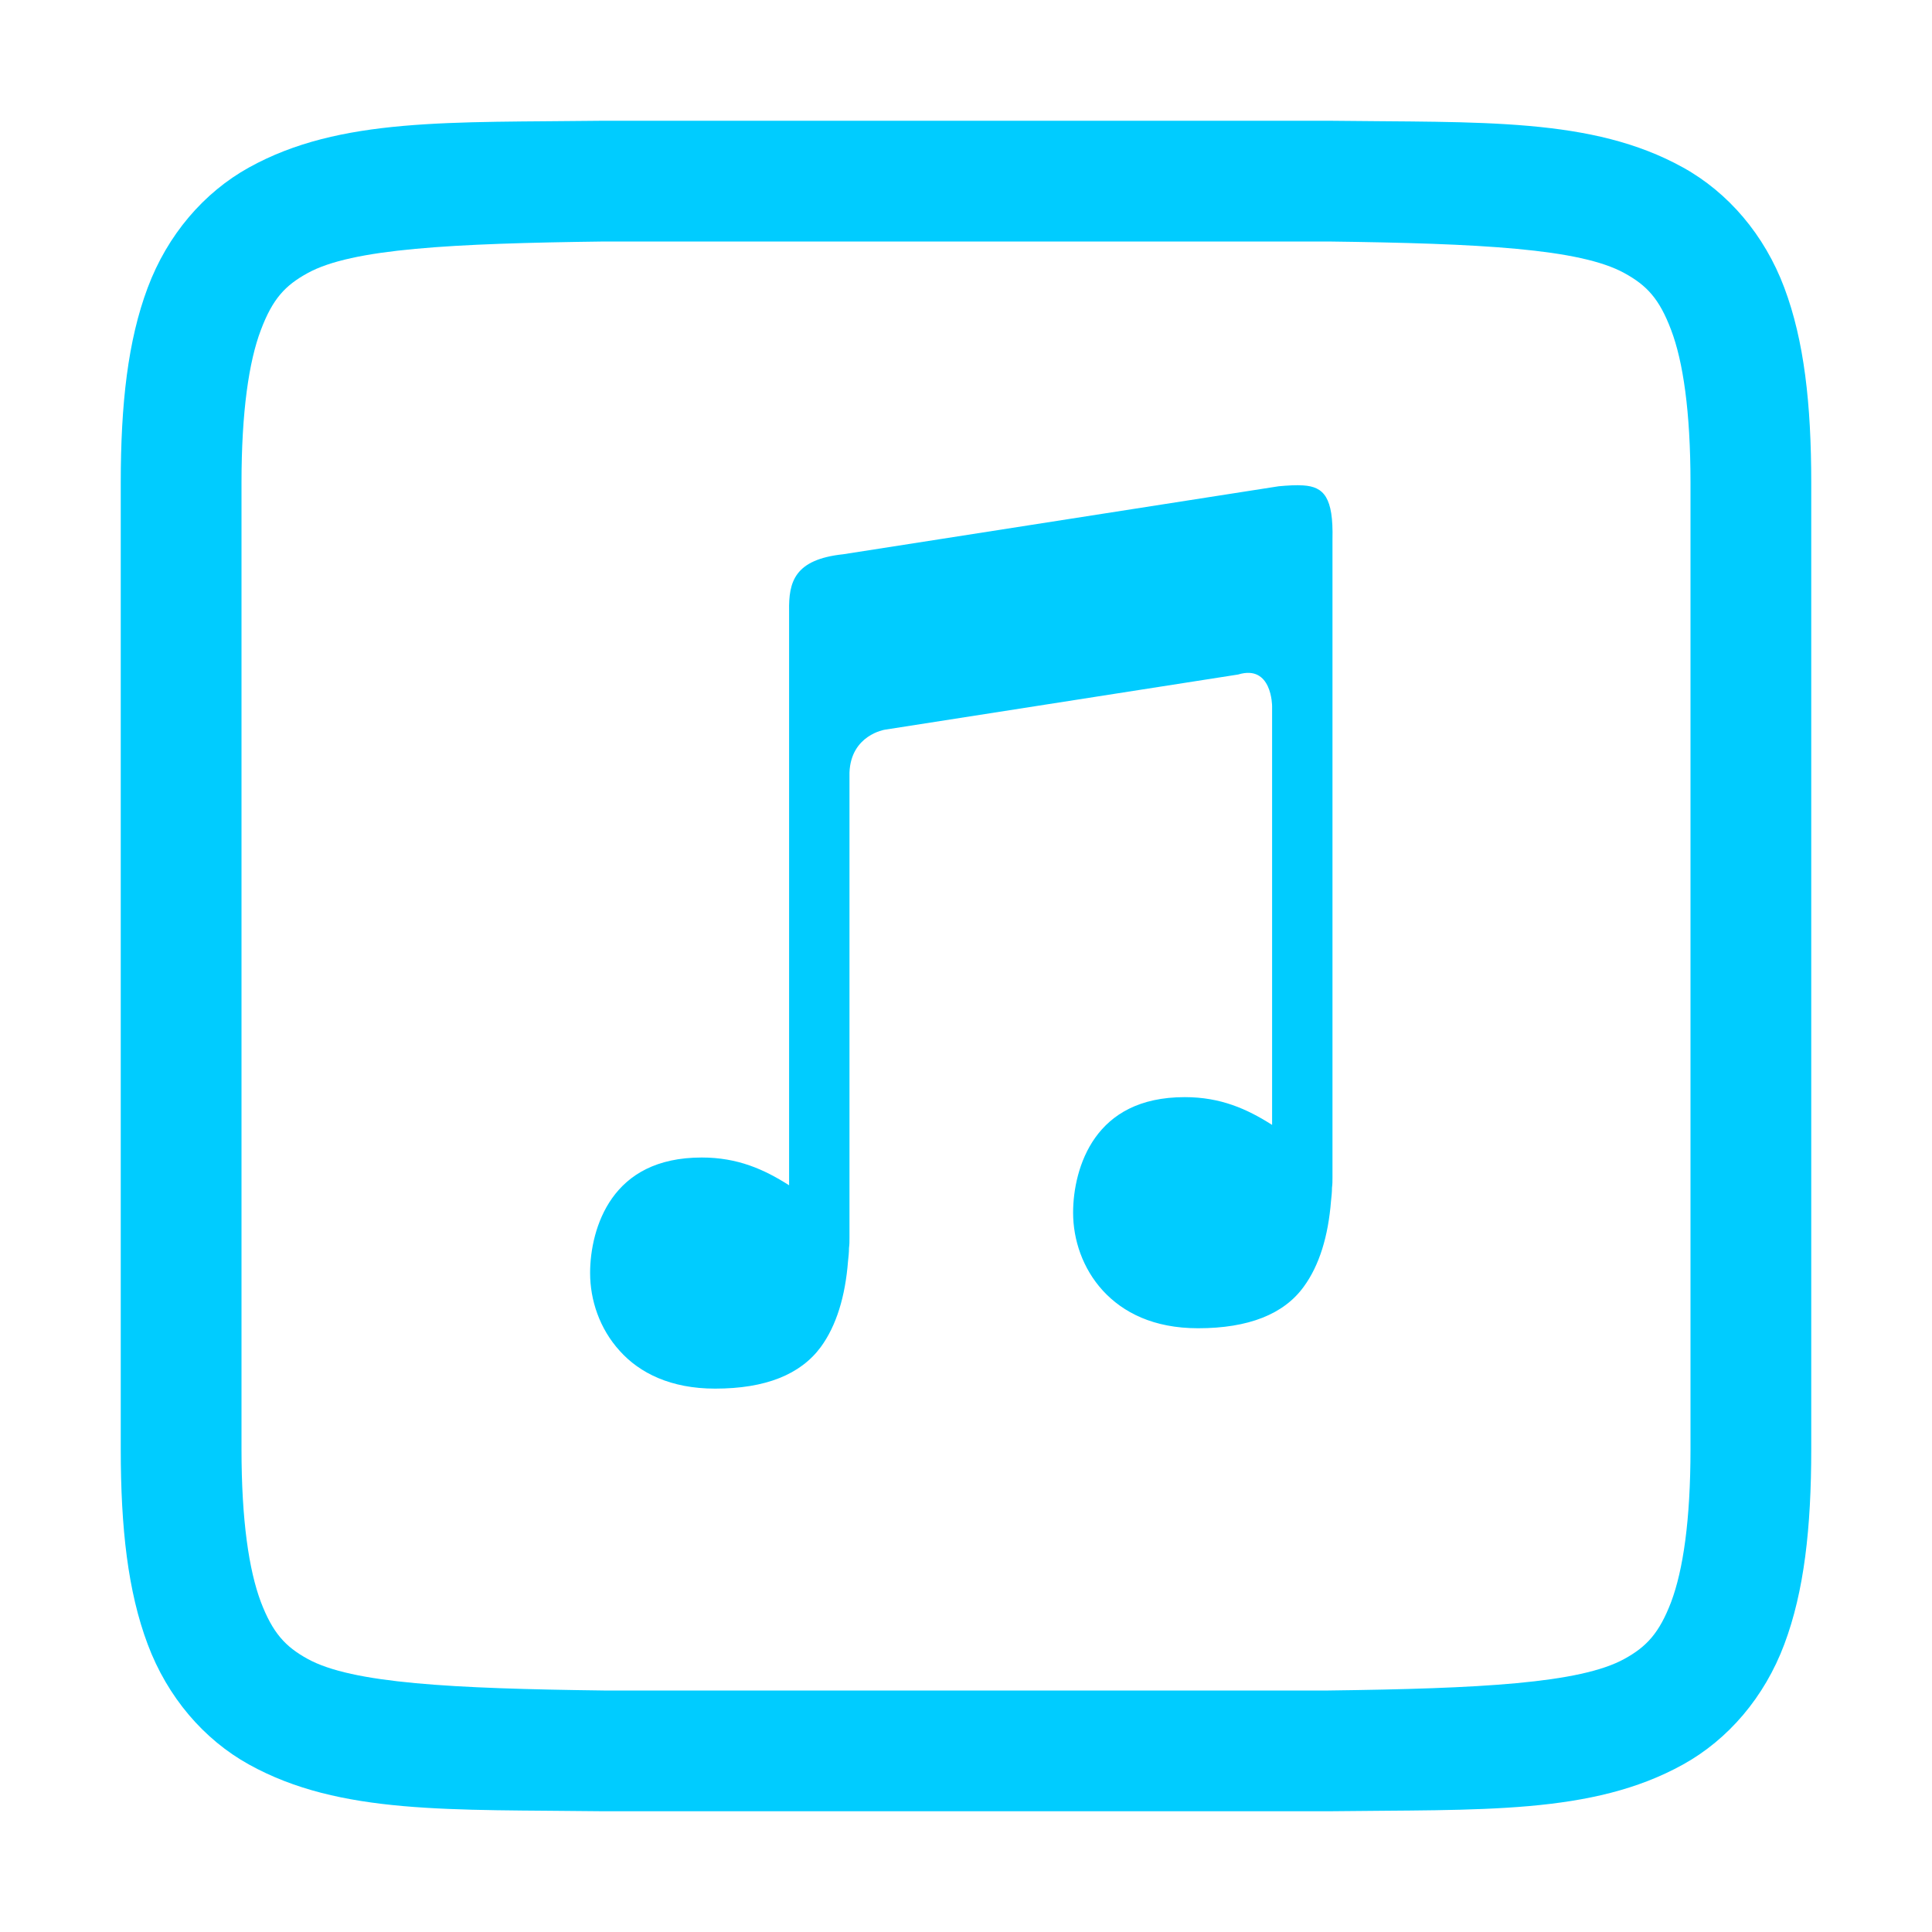 
<svg xmlns="http://www.w3.org/2000/svg" xmlns:xlink="http://www.w3.org/1999/xlink" width="16px" height="16px" viewBox="0 0 16 16" version="1.1">
<g id="surface1">
<path style=" stroke:none;fill-rule:evenodd;fill:#00ccff;fill-opacity:1;" d="M 10.793 4.02 C 10.734 4.016 10.668 4.02 10.59 4.027 L 6.984 4.59 C 6.578 4.633 6.531 4.82 6.535 5.059 L 6.535 9.816 C 6.328 9.684 6.109 9.586 5.812 9.586 C 5.434 9.586 5.207 9.73 5.07 9.922 C 4.934 10.113 4.887 10.355 4.887 10.543 C 4.887 10.766 4.965 11.004 5.133 11.188 C 5.297 11.371 5.555 11.5 5.922 11.5 C 6.34 11.5 6.629 11.383 6.797 11.156 C 6.926 10.98 7 10.738 7.023 10.445 C 7.027 10.41 7.031 10.371 7.031 10.336 C 7.035 10.305 7.035 10.285 7.035 10.25 L 7.035 6.398 C 7.047 6.086 7.328 6.043 7.328 6.043 L 10.254 5.586 C 10.535 5.5 10.535 5.848 10.535 5.848 L 10.535 9.316 C 10.328 9.184 10.109 9.086 9.812 9.086 C 9.434 9.086 9.207 9.23 9.07 9.422 C 8.934 9.613 8.887 9.855 8.887 10.043 C 8.887 10.266 8.965 10.504 9.133 10.688 C 9.301 10.871 9.555 11 9.922 11 C 10.34 11 10.633 10.883 10.797 10.656 C 10.926 10.48 11 10.238 11.023 9.945 C 11.027 9.91 11.031 9.871 11.031 9.836 C 11.035 9.805 11.035 9.785 11.035 9.75 L 11.035 4.465 C 11.043 4.121 10.965 4.031 10.793 4.02 Z M 10.793 4.02 "/>
<path style=" stroke:none;fill-rule:nonzero;fill:#00ccff;fill-opacity:1;" d="M 4.996 1 C 3.734 1.016 2.816 0.969 2.062 1.387 C 1.688 1.594 1.387 1.945 1.223 2.383 C 1.059 2.82 1 3.344 1 4 L 1 12 C 1 12.656 1.059 13.18 1.223 13.617 C 1.387 14.055 1.688 14.406 2.062 14.613 C 2.816 15.031 3.734 14.984 4.996 15 L 11.004 15 C 12.266 14.984 13.184 15.031 13.938 14.613 C 14.312 14.406 14.613 14.055 14.777 13.617 C 14.941 13.18 15 12.656 15 12 L 15 4 C 15 3.344 14.941 2.82 14.777 2.383 C 14.613 1.945 14.312 1.594 13.938 1.387 C 13.184 0.969 12.266 1.016 11.004 1 Z M 5.004 2 L 11 2 C 12.258 2.016 13.086 2.059 13.453 2.262 C 13.637 2.363 13.742 2.473 13.84 2.734 C 13.938 2.992 14 3.406 14 4 L 14 12 C 14 12.594 13.938 13.004 13.84 13.266 C 13.742 13.523 13.637 13.637 13.453 13.738 C 13.086 13.941 12.258 13.984 11 14 L 5 14 C 3.742 13.984 2.914 13.941 2.547 13.738 C 2.363 13.637 2.258 13.523 2.16 13.266 C 2.062 13.004 2 12.594 2 12 L 2 4 C 2 3.406 2.062 2.992 2.16 2.734 C 2.258 2.473 2.363 2.363 2.547 2.262 C 2.914 2.059 3.742 2.016 5.004 2 Z M 5.004 2 "/>
</g>
</svg>
